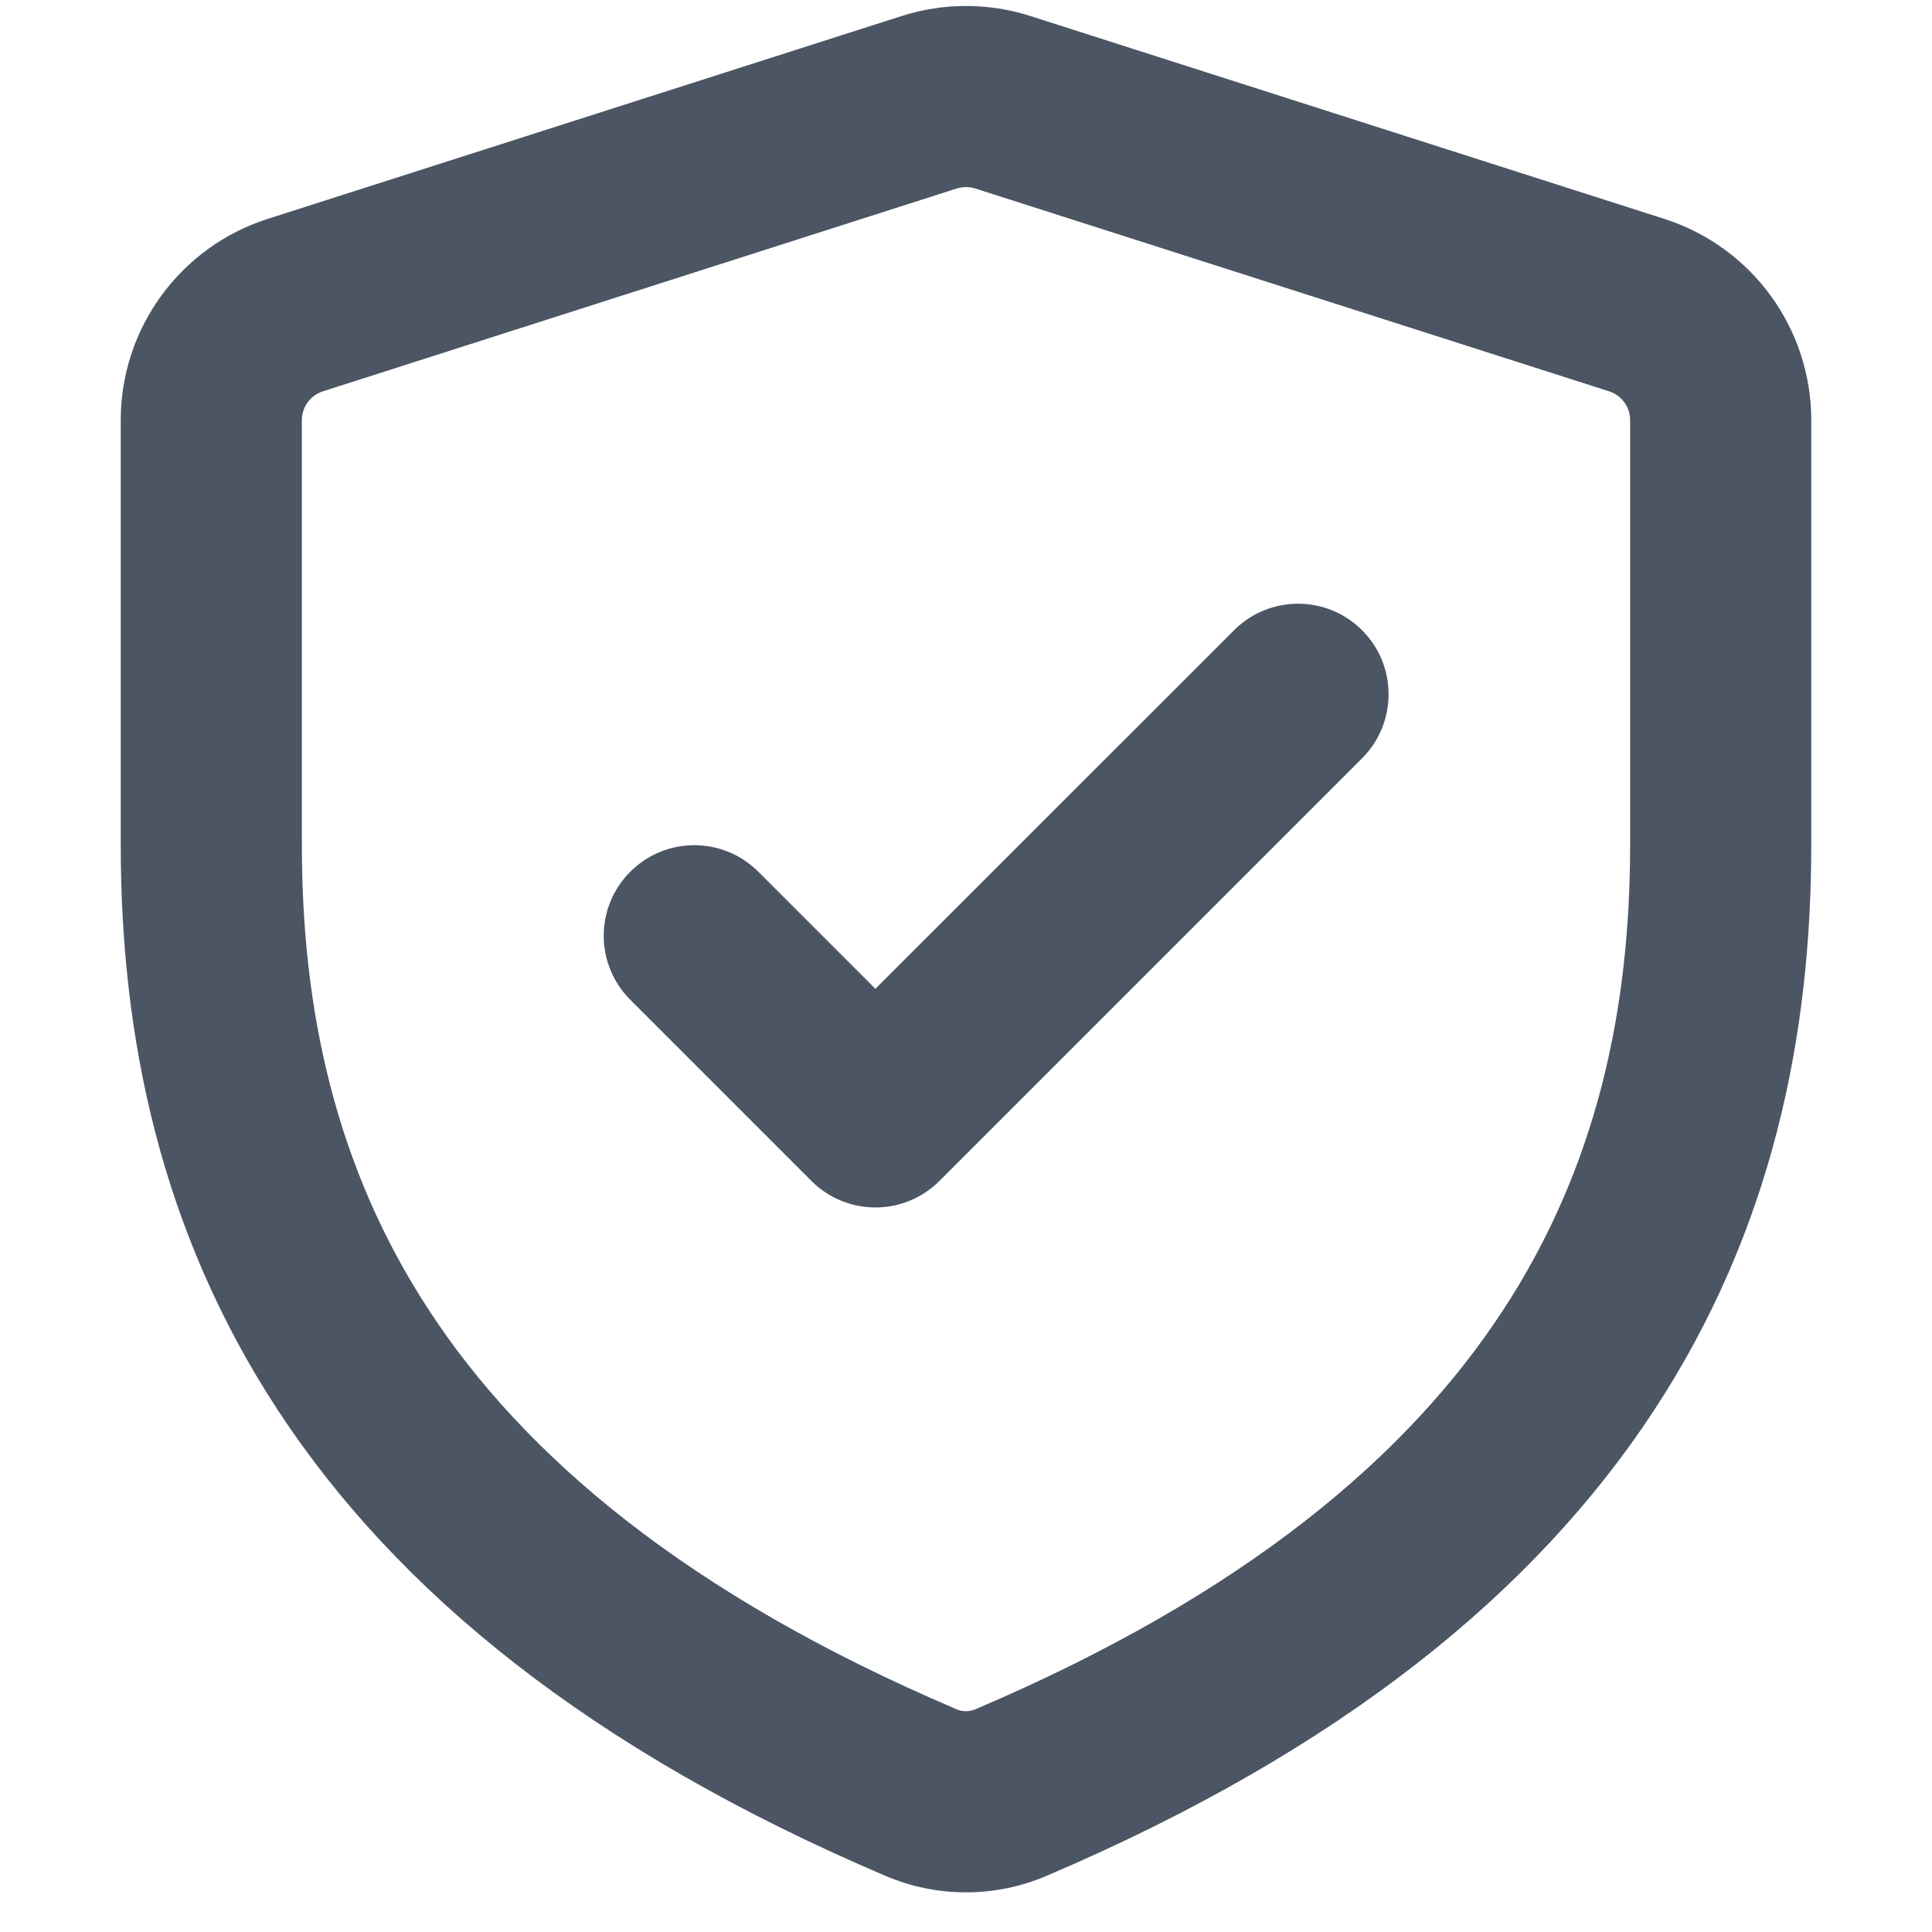 <svg width="20" height="20" viewBox="0 0 20 20" fill="none" xmlns="http://www.w3.org/2000/svg">
<path fill-rule="evenodd" clip-rule="evenodd" d="M10.667 0.166C10.233 0.027 9.767 0.027 9.333 0.166L2.771 2.266C1.865 2.556 1.25 3.398 1.25 4.349V8.749C1.25 10.707 1.649 12.727 2.879 14.602C4.108 16.475 6.11 18.117 9.169 19.42C9.699 19.646 10.301 19.646 10.831 19.42C13.889 18.117 15.892 16.475 17.121 14.602C18.351 12.727 18.75 10.707 18.75 8.749V4.349C18.75 3.398 18.135 2.556 17.229 2.266L10.667 0.166ZM9.905 1.951C9.967 1.932 10.033 1.932 10.095 1.951L16.658 4.051C16.787 4.093 16.875 4.213 16.875 4.349V8.749C16.875 10.447 16.532 12.082 15.553 13.573C14.574 15.066 12.902 16.5 10.096 17.695C10.036 17.721 9.964 17.721 9.904 17.695C7.098 16.5 5.426 15.066 4.447 13.573C3.468 12.082 3.125 10.447 3.125 8.749V4.349C3.125 4.213 3.213 4.093 3.342 4.051L9.905 1.951ZM14.1 7.85C14.466 7.483 14.466 6.89 14.1 6.524C13.734 6.158 13.141 6.158 12.775 6.524L9.062 10.236L7.85 9.024C7.484 8.658 6.891 8.658 6.525 9.024C6.158 9.39 6.158 9.983 6.525 10.35L8.4 12.225C8.766 12.591 9.359 12.591 9.725 12.225L14.1 7.85Z" fill="#4B5563"/>
</svg>
